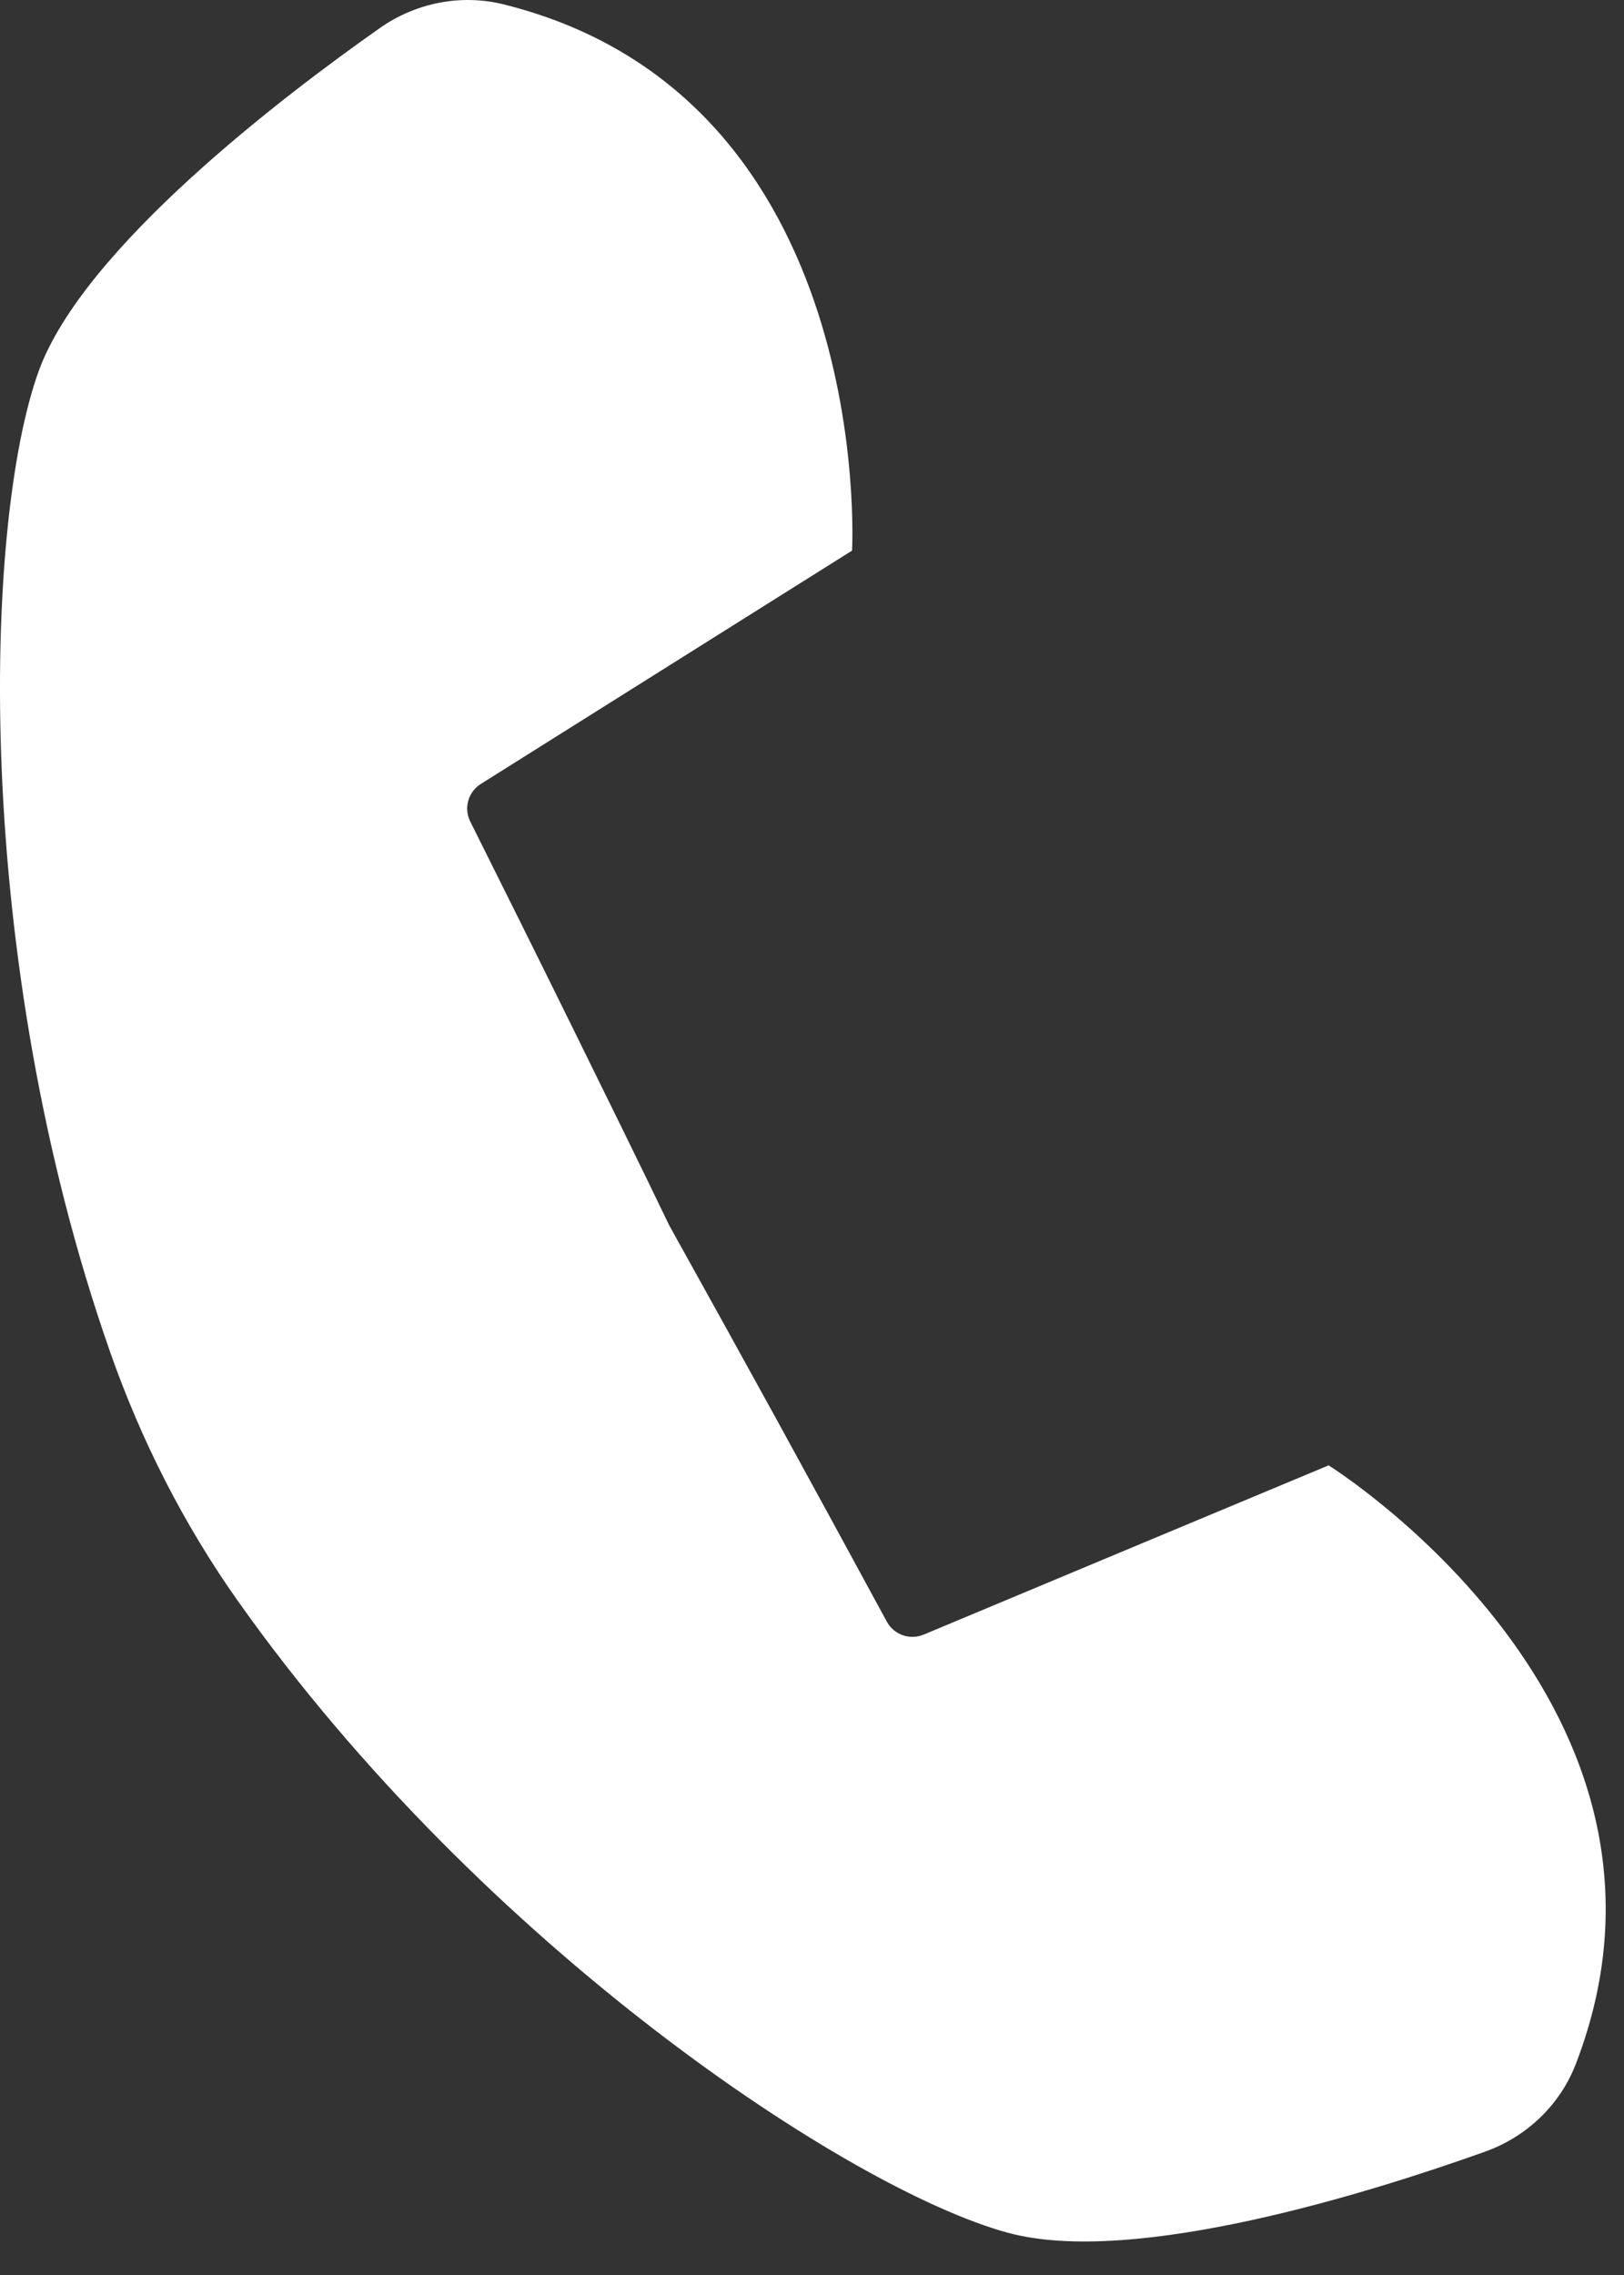 <svg width="30" height="42" viewBox="0 0 30 42" fill="none" xmlns="http://www.w3.org/2000/svg">
<rect x="0" y="0" width="30" height="42" fill="#333333" stroke="none"/>
<path d="M29.11 38.104C28.819 38.86 28.201 39.449 27.436 39.722C25.369 40.461 20.939 41.859 18.607 41.217C15.689 40.419 8.917 35.939 4.403 29.569C3.398 28.151 2.606 26.592 2.032 24.953C-0.524 17.663 -0.303 9.684 0.71 6.864C1.526 4.59 5.224 1.778 7.018 0.517C7.681 0.051 8.518 -0.115 9.305 0.081C16.201 1.798 15.74 10.165 15.74 10.165C13.456 11.601 11.167 13.037 8.882 14.473C8.648 14.621 8.563 14.92 8.687 15.167C9.317 16.427 9.95 17.699 10.579 18.976C11.178 20.196 11.778 21.405 12.361 22.619C13.023 23.808 13.684 25.003 14.345 26.204C15.03 27.453 15.71 28.698 16.382 29.938C16.514 30.181 16.808 30.284 17.064 30.177C19.555 29.136 22.046 28.094 24.543 27.053C24.543 27.053 31.661 31.485 29.11 38.104Z" fill="white"/>
</svg>
